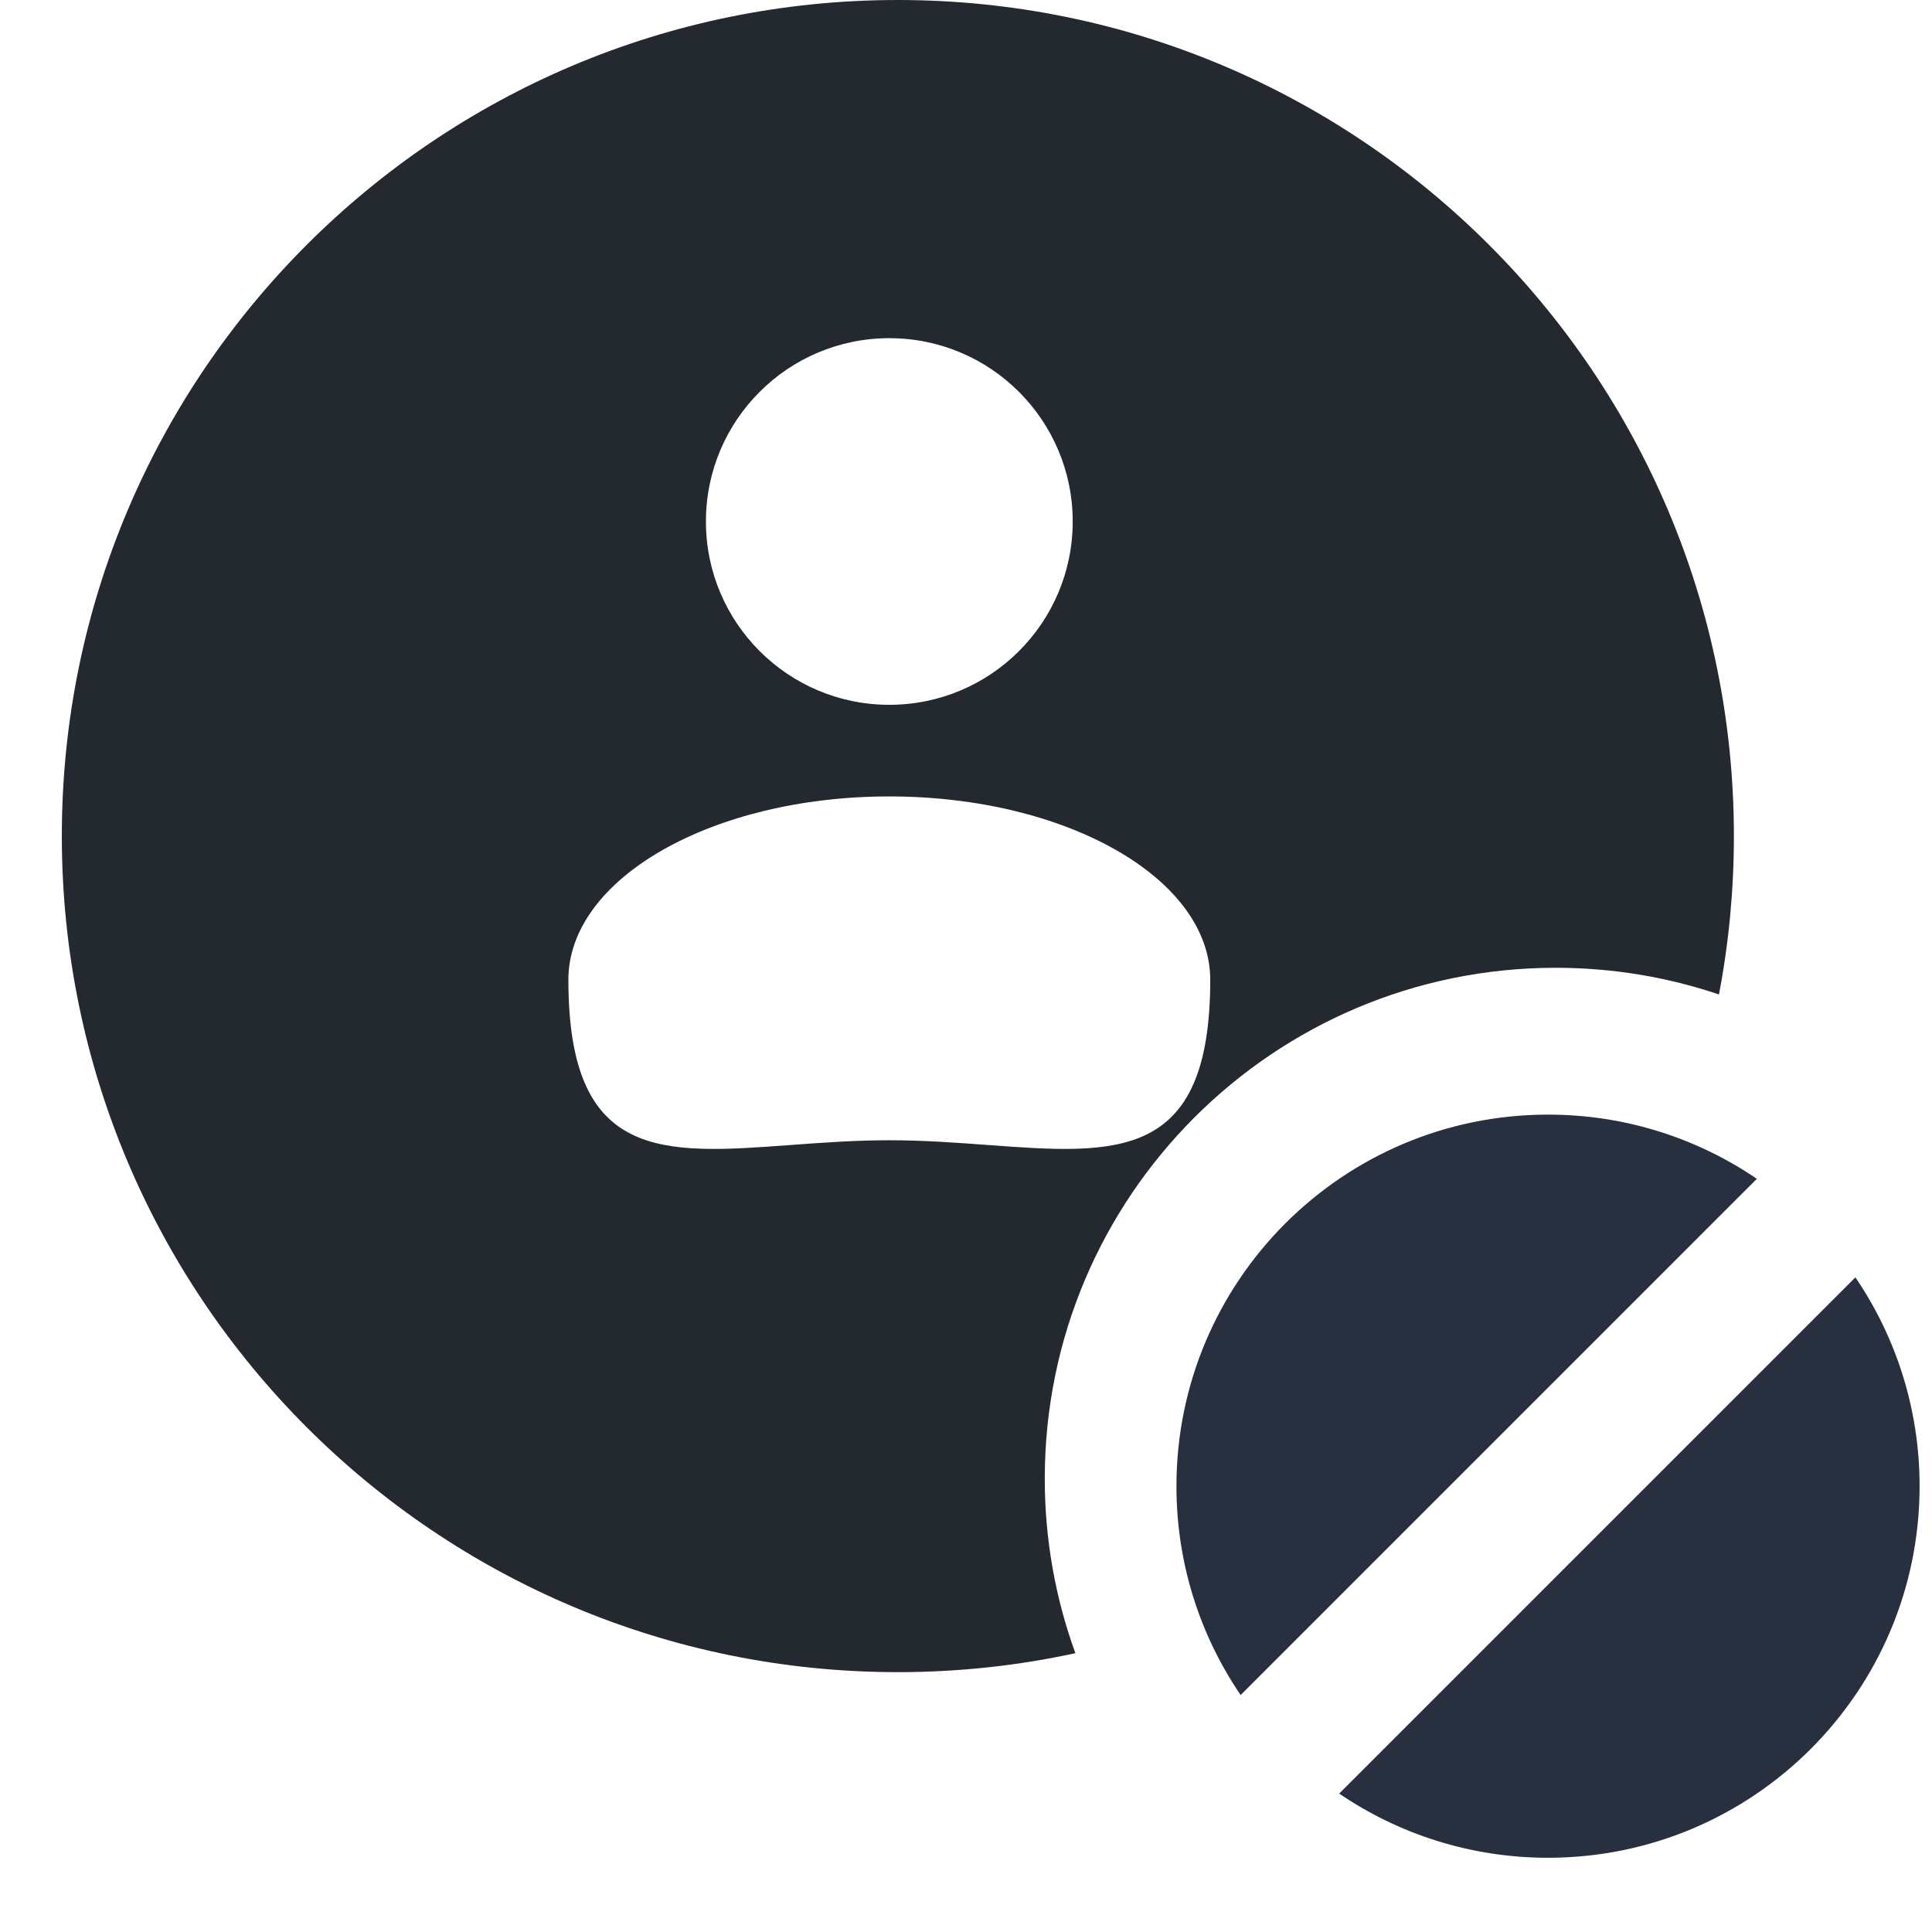 <svg width="26" height="26" viewBox="0 0 26 26" fill="none" xmlns="http://www.w3.org/2000/svg">
<path fill-rule="evenodd" clip-rule="evenodd" d="M14.06 19.9C14.06 20.725 14.206 21.516 14.472 22.248C13.702 22.415 12.903 22.503 12.083 22.503C5.869 22.503 0.832 17.465 0.832 11.251C0.832 5.037 5.869 0 12.083 0C18.297 0 23.334 5.037 23.334 11.251C23.334 11.98 23.265 12.693 23.133 13.383C22.443 13.15 21.704 13.024 20.936 13.024C17.139 13.024 14.06 16.103 14.06 19.9ZM11.968 4.551C10.605 4.551 9.5 5.656 9.5 7.018C9.5 8.38 10.605 9.485 11.968 9.485C13.331 9.485 14.436 8.38 14.436 7.018C14.436 5.656 13.331 4.551 11.968 4.551ZM11.968 10.718C9.583 10.718 7.649 11.823 7.649 13.185C7.649 15.63 8.905 15.537 10.64 15.409C11.058 15.378 11.505 15.345 11.968 15.345C12.431 15.345 12.877 15.378 13.296 15.409C15.031 15.537 16.287 15.63 16.287 13.185C16.287 11.823 14.353 10.718 11.968 10.718Z" fill="#23292F"/>
<path fill-rule="evenodd" clip-rule="evenodd" d="M23.643 15.864C22.842 15.319 21.875 15 20.833 15C18.071 15 15.832 17.239 15.832 20.001C15.832 21.043 16.151 22.01 16.696 22.811L23.643 15.864ZM24.969 17.19L18.022 24.137C18.823 24.682 19.791 25.001 20.833 25.001C23.594 25.001 25.833 22.762 25.833 20.001C25.833 18.959 25.514 17.991 24.969 17.19Z" fill="#28303F"/>
</svg>
